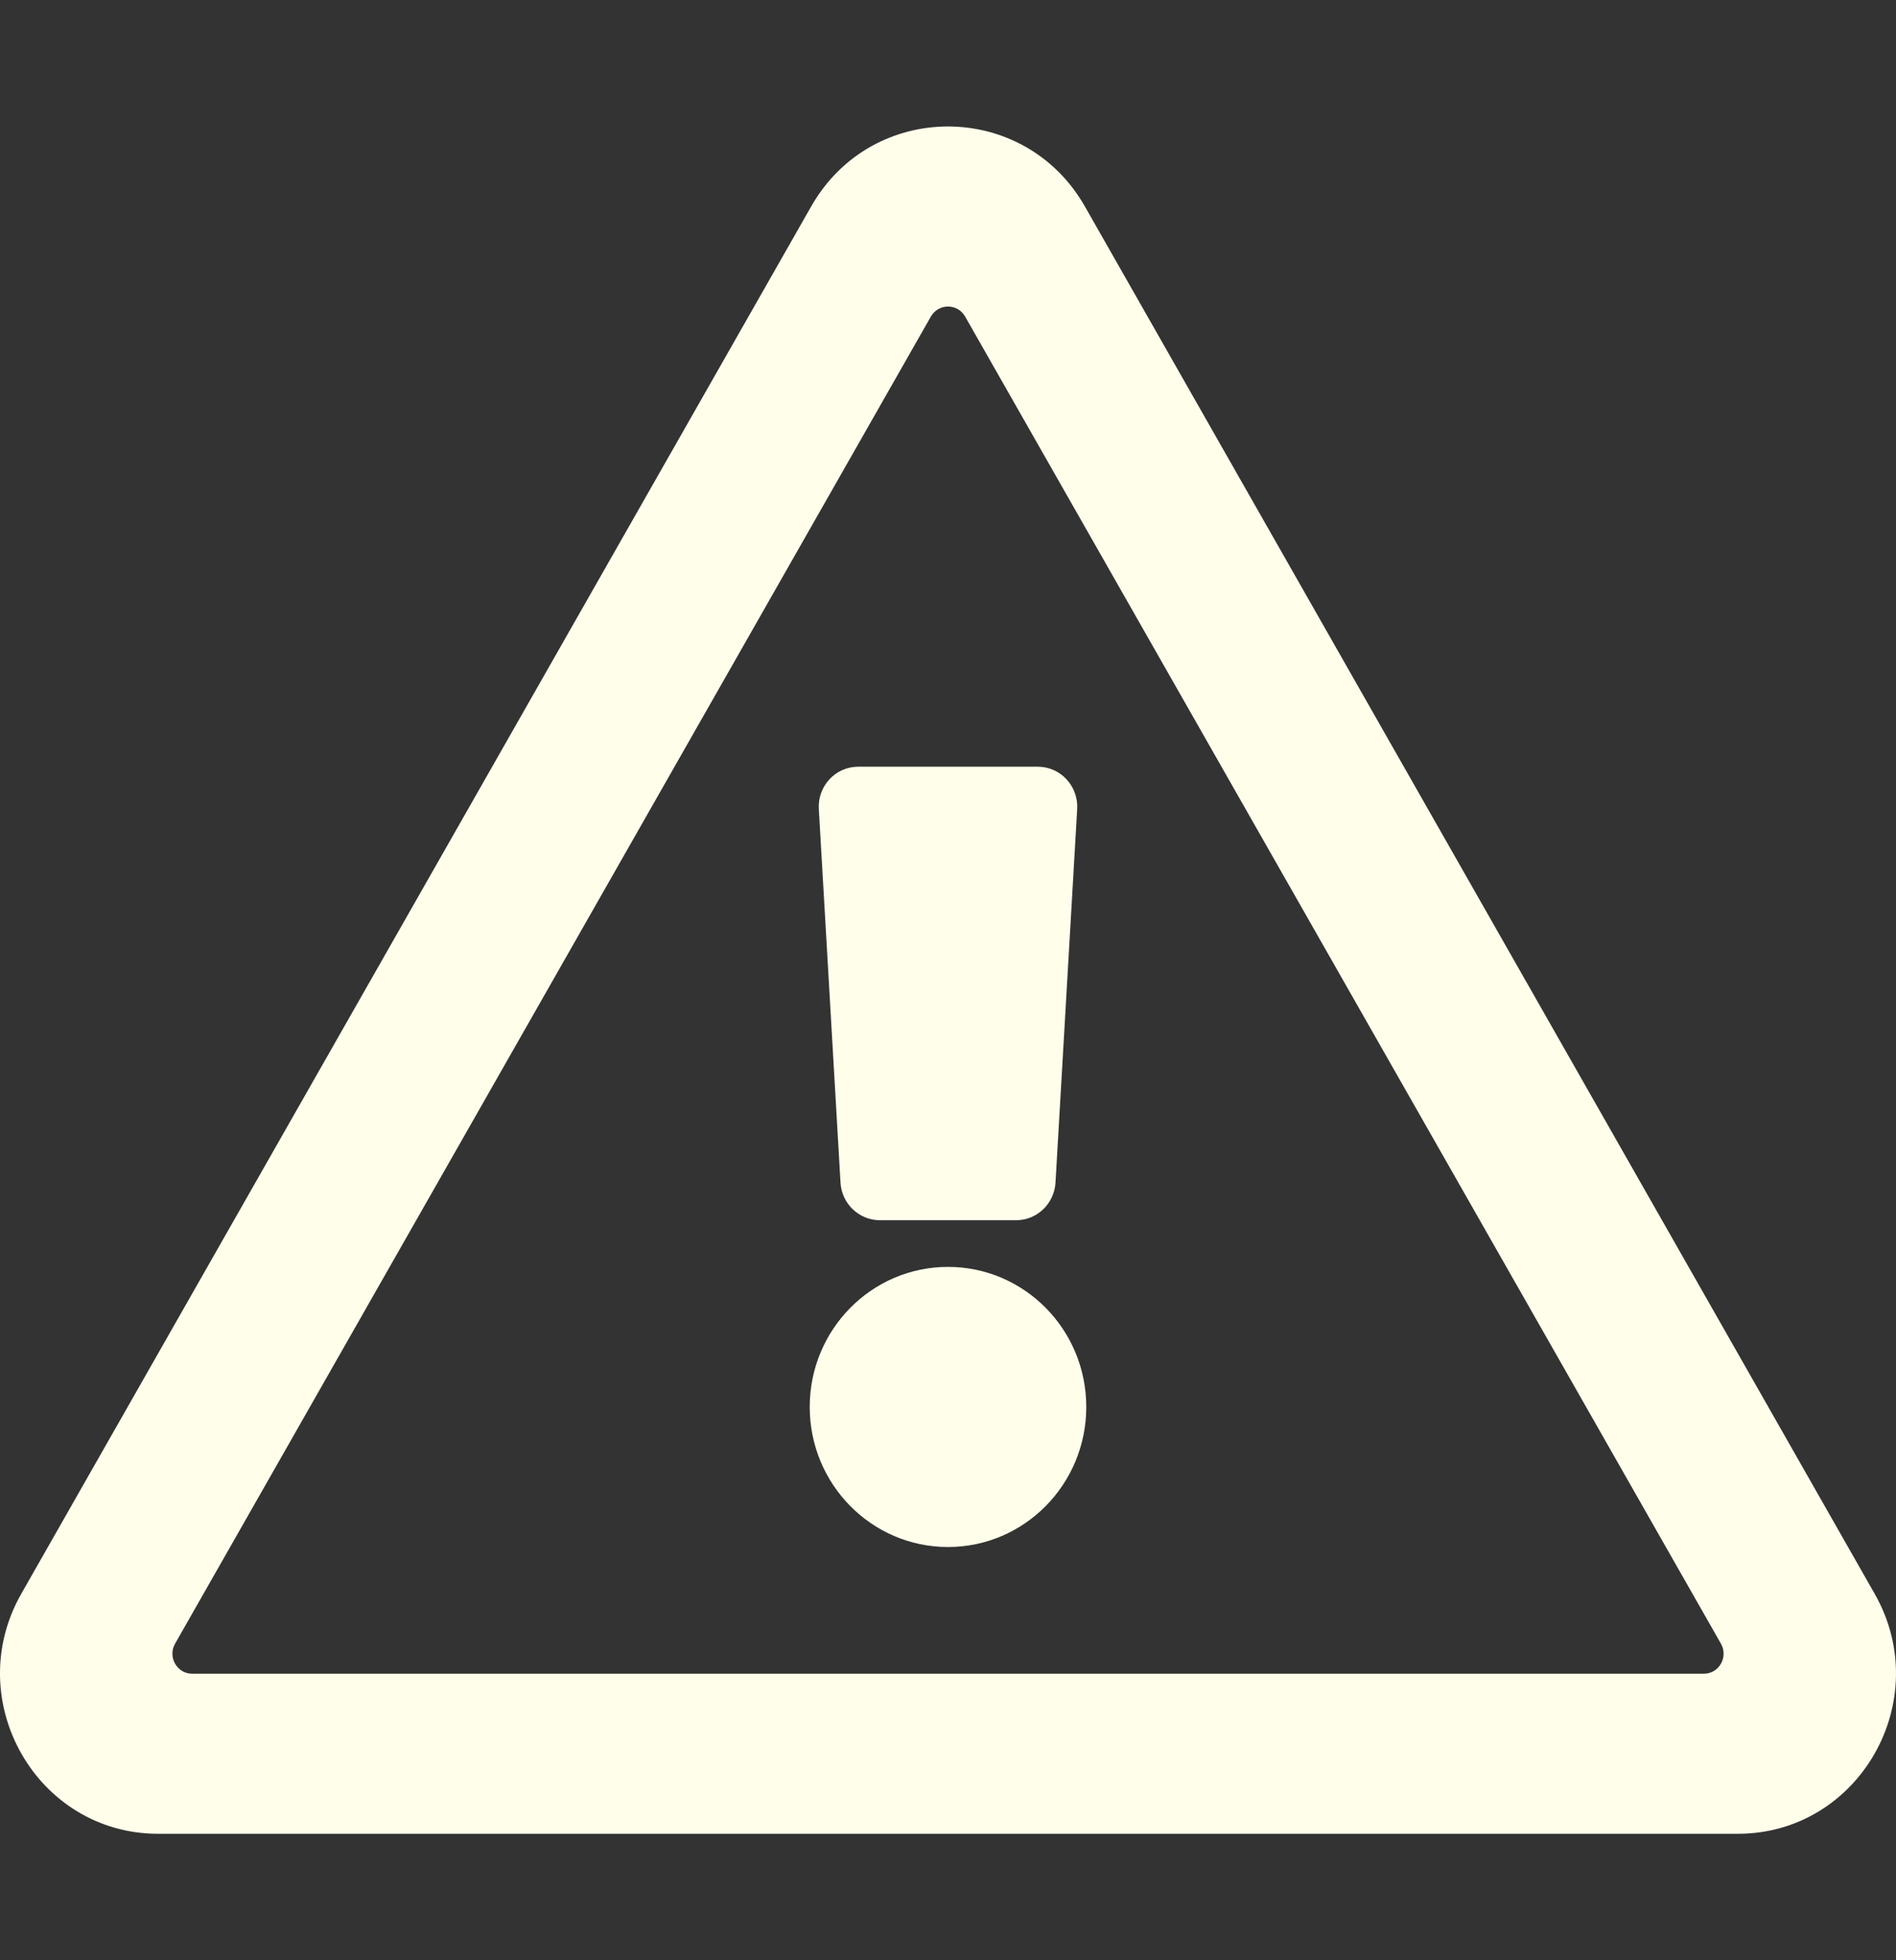 <svg width="30" height="31" viewBox="0 0 30 31" fill="none" xmlns="http://www.w3.org/2000/svg">
<rect x="0" y="0" width="30" height="31" fill="#333333" stroke="none"/>
<path d="M12.956 12.795L13.299 18.701C13.318 19.036 13.592 19.297 13.923 19.297H16.077C16.237 19.297 16.39 19.235 16.506 19.125C16.622 19.014 16.692 18.862 16.701 18.701L17.044 12.795C17.065 12.431 16.78 12.125 16.42 12.125H13.579C13.22 12.125 12.934 12.431 12.956 12.795ZM17.188 22.25C17.188 23.473 16.208 24.465 15 24.465C13.792 24.465 12.812 23.473 12.812 22.25C12.812 21.027 13.792 20.035 15 20.035C16.208 20.035 17.188 21.027 17.188 22.25ZM17.166 3.265C16.205 1.58 13.796 1.577 12.835 3.265L0.337 25.204C-0.622 26.888 0.579 29 2.503 29H27.497C29.417 29 30.624 26.891 29.662 25.204L17.166 3.265ZM2.77 25.994L14.729 5.006C14.85 4.795 15.15 4.795 15.271 5.006L27.23 25.994C27.35 26.205 27.2 26.469 26.959 26.469H3.041C2.801 26.469 2.65 26.205 2.77 25.994Z" fill="#FFFEEB"/>
</svg>
